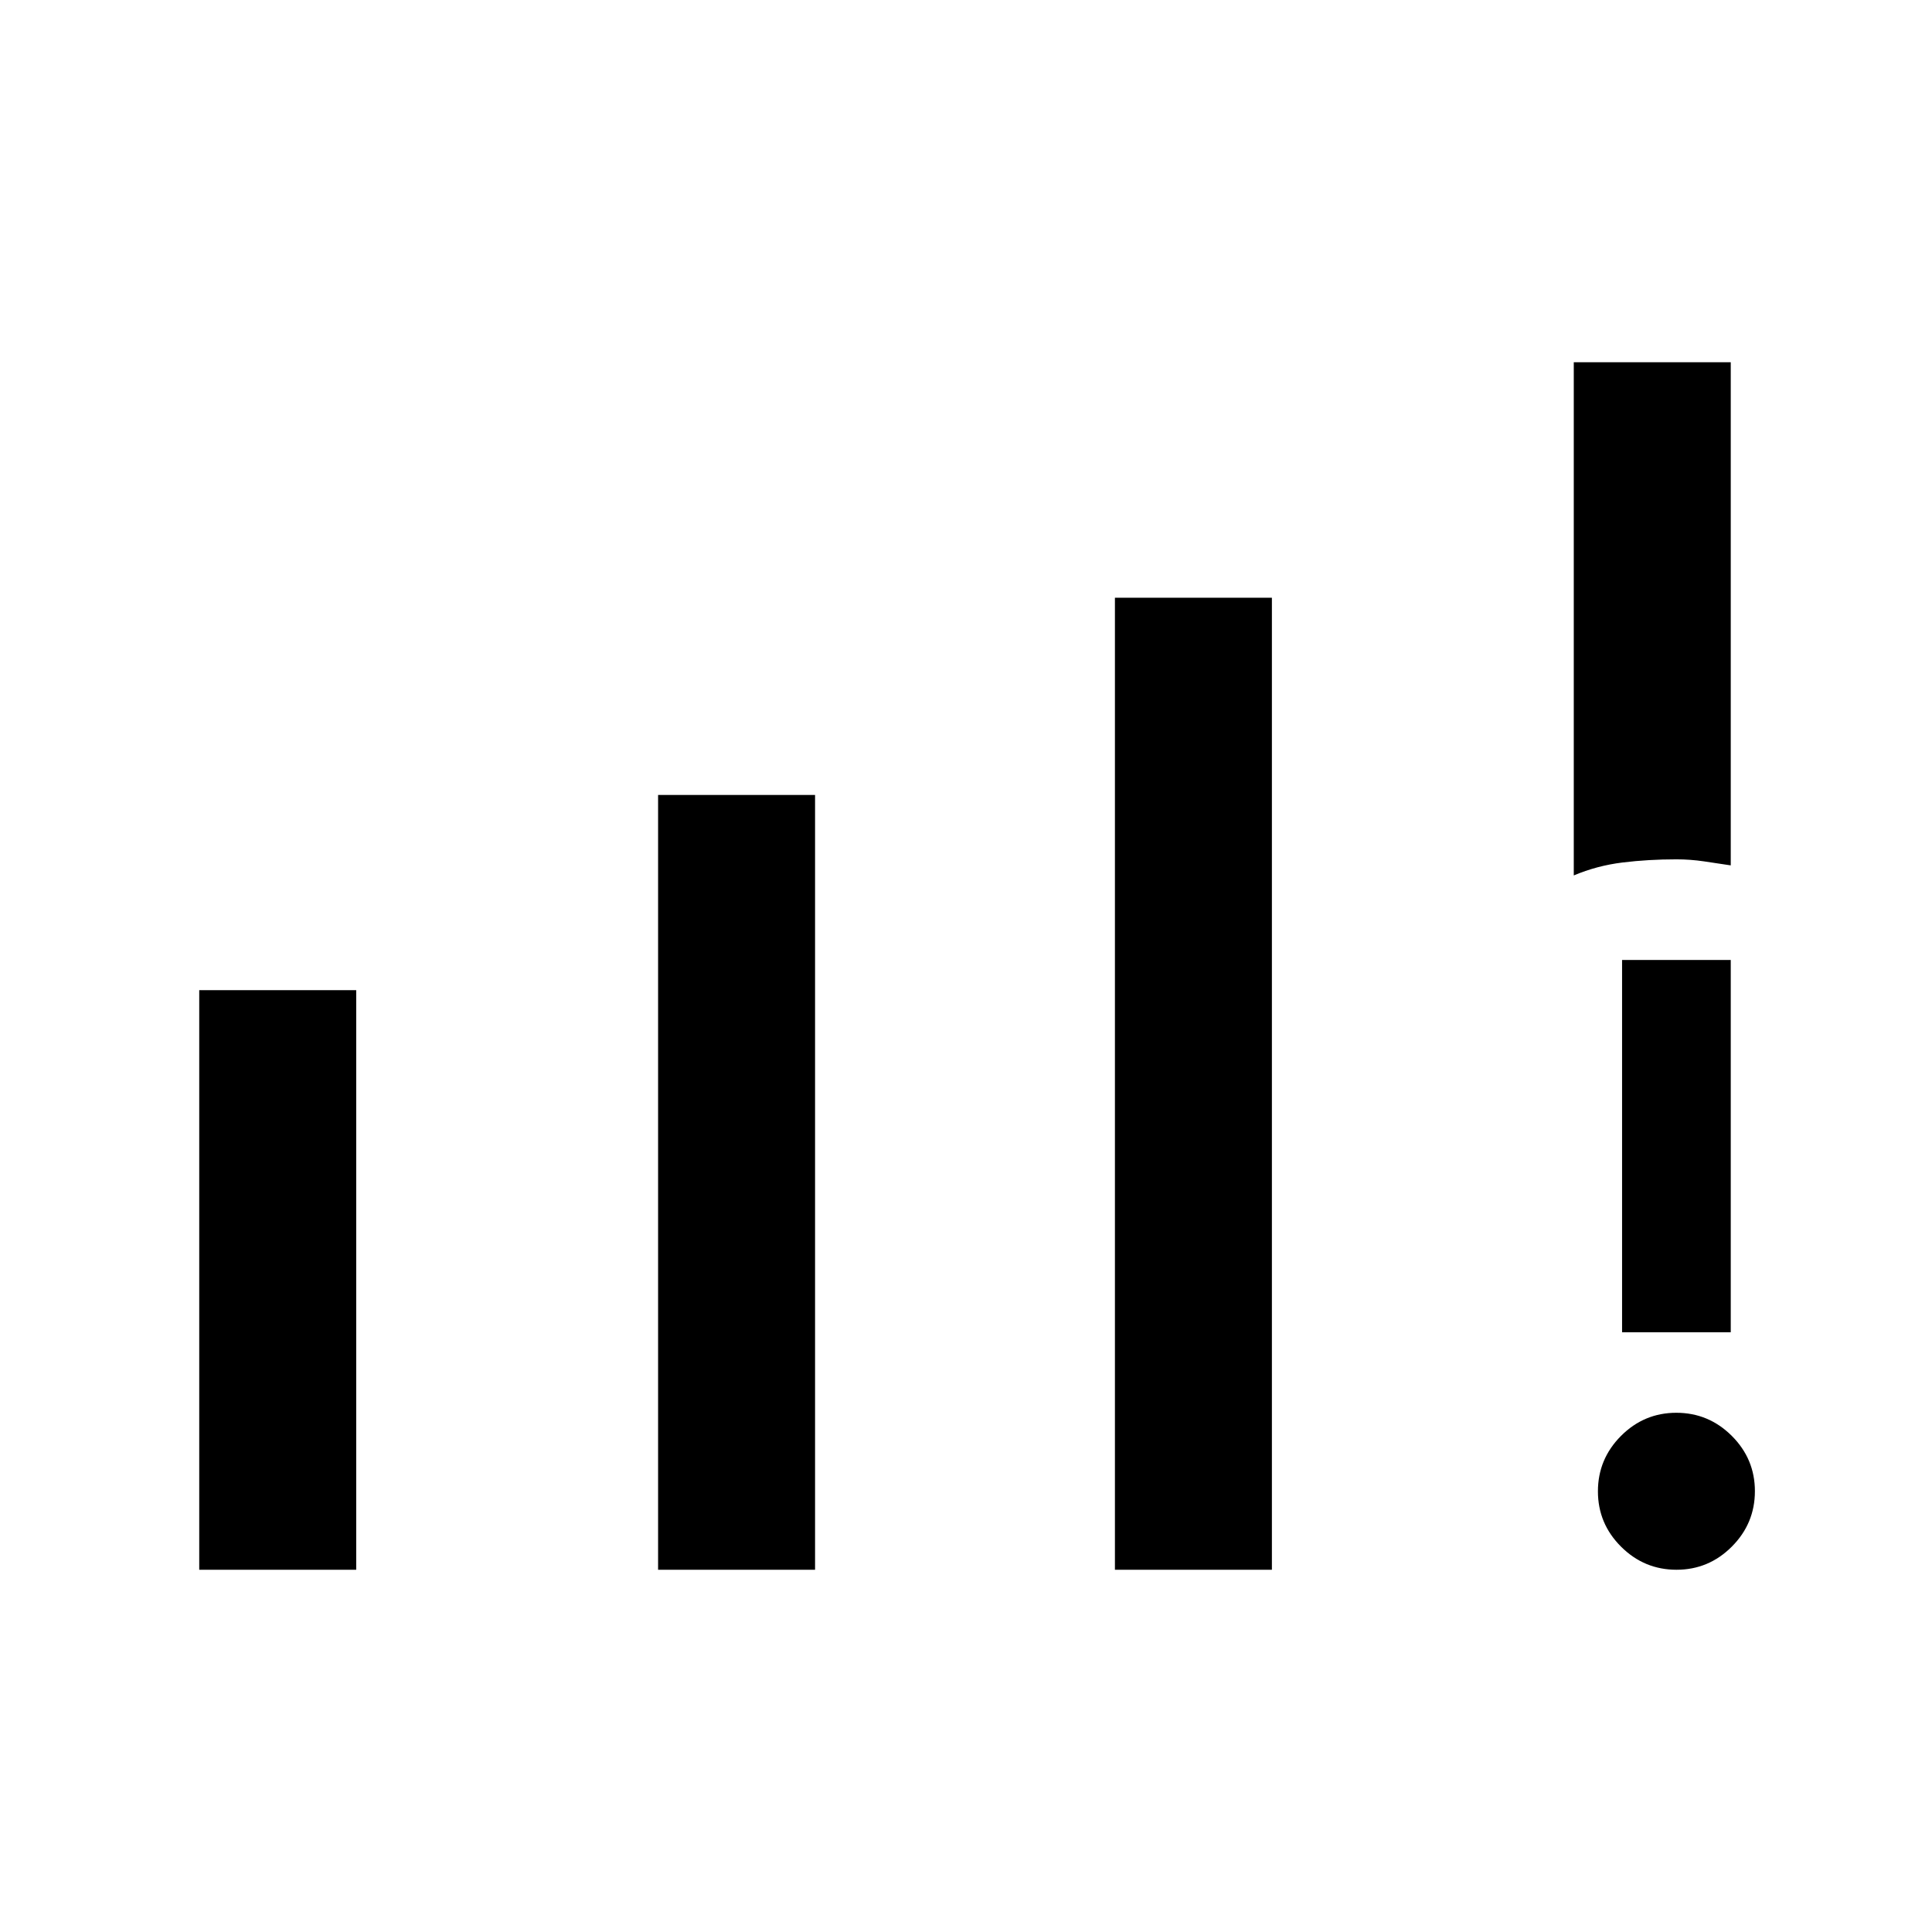 <svg xmlns="http://www.w3.org/2000/svg" height="24" viewBox="0 -960 960 960" width="24"><path d="M99-180v-288h78v288H99Zm228 0v-385h78v385h-78Zm227 0v-483h78v483h-78Zm228-345v-255h78v250q-6.5-1-13.33-2-6.82-1-13.67-1-13.97 0-26.71 1.56T782-525Zm51.04 345q-16.04 0-27.54-11.46-11.5-11.47-11.5-27.5 0-16.04 11.46-27.54 11.47-11.5 27.5-11.5 16.04 0 27.54 11.46 11.5 11.47 11.5 27.5 0 16.04-11.46 27.54-11.47 11.5-27.5 11.5ZM806-298v-185h54v185h-54Z"/></svg>